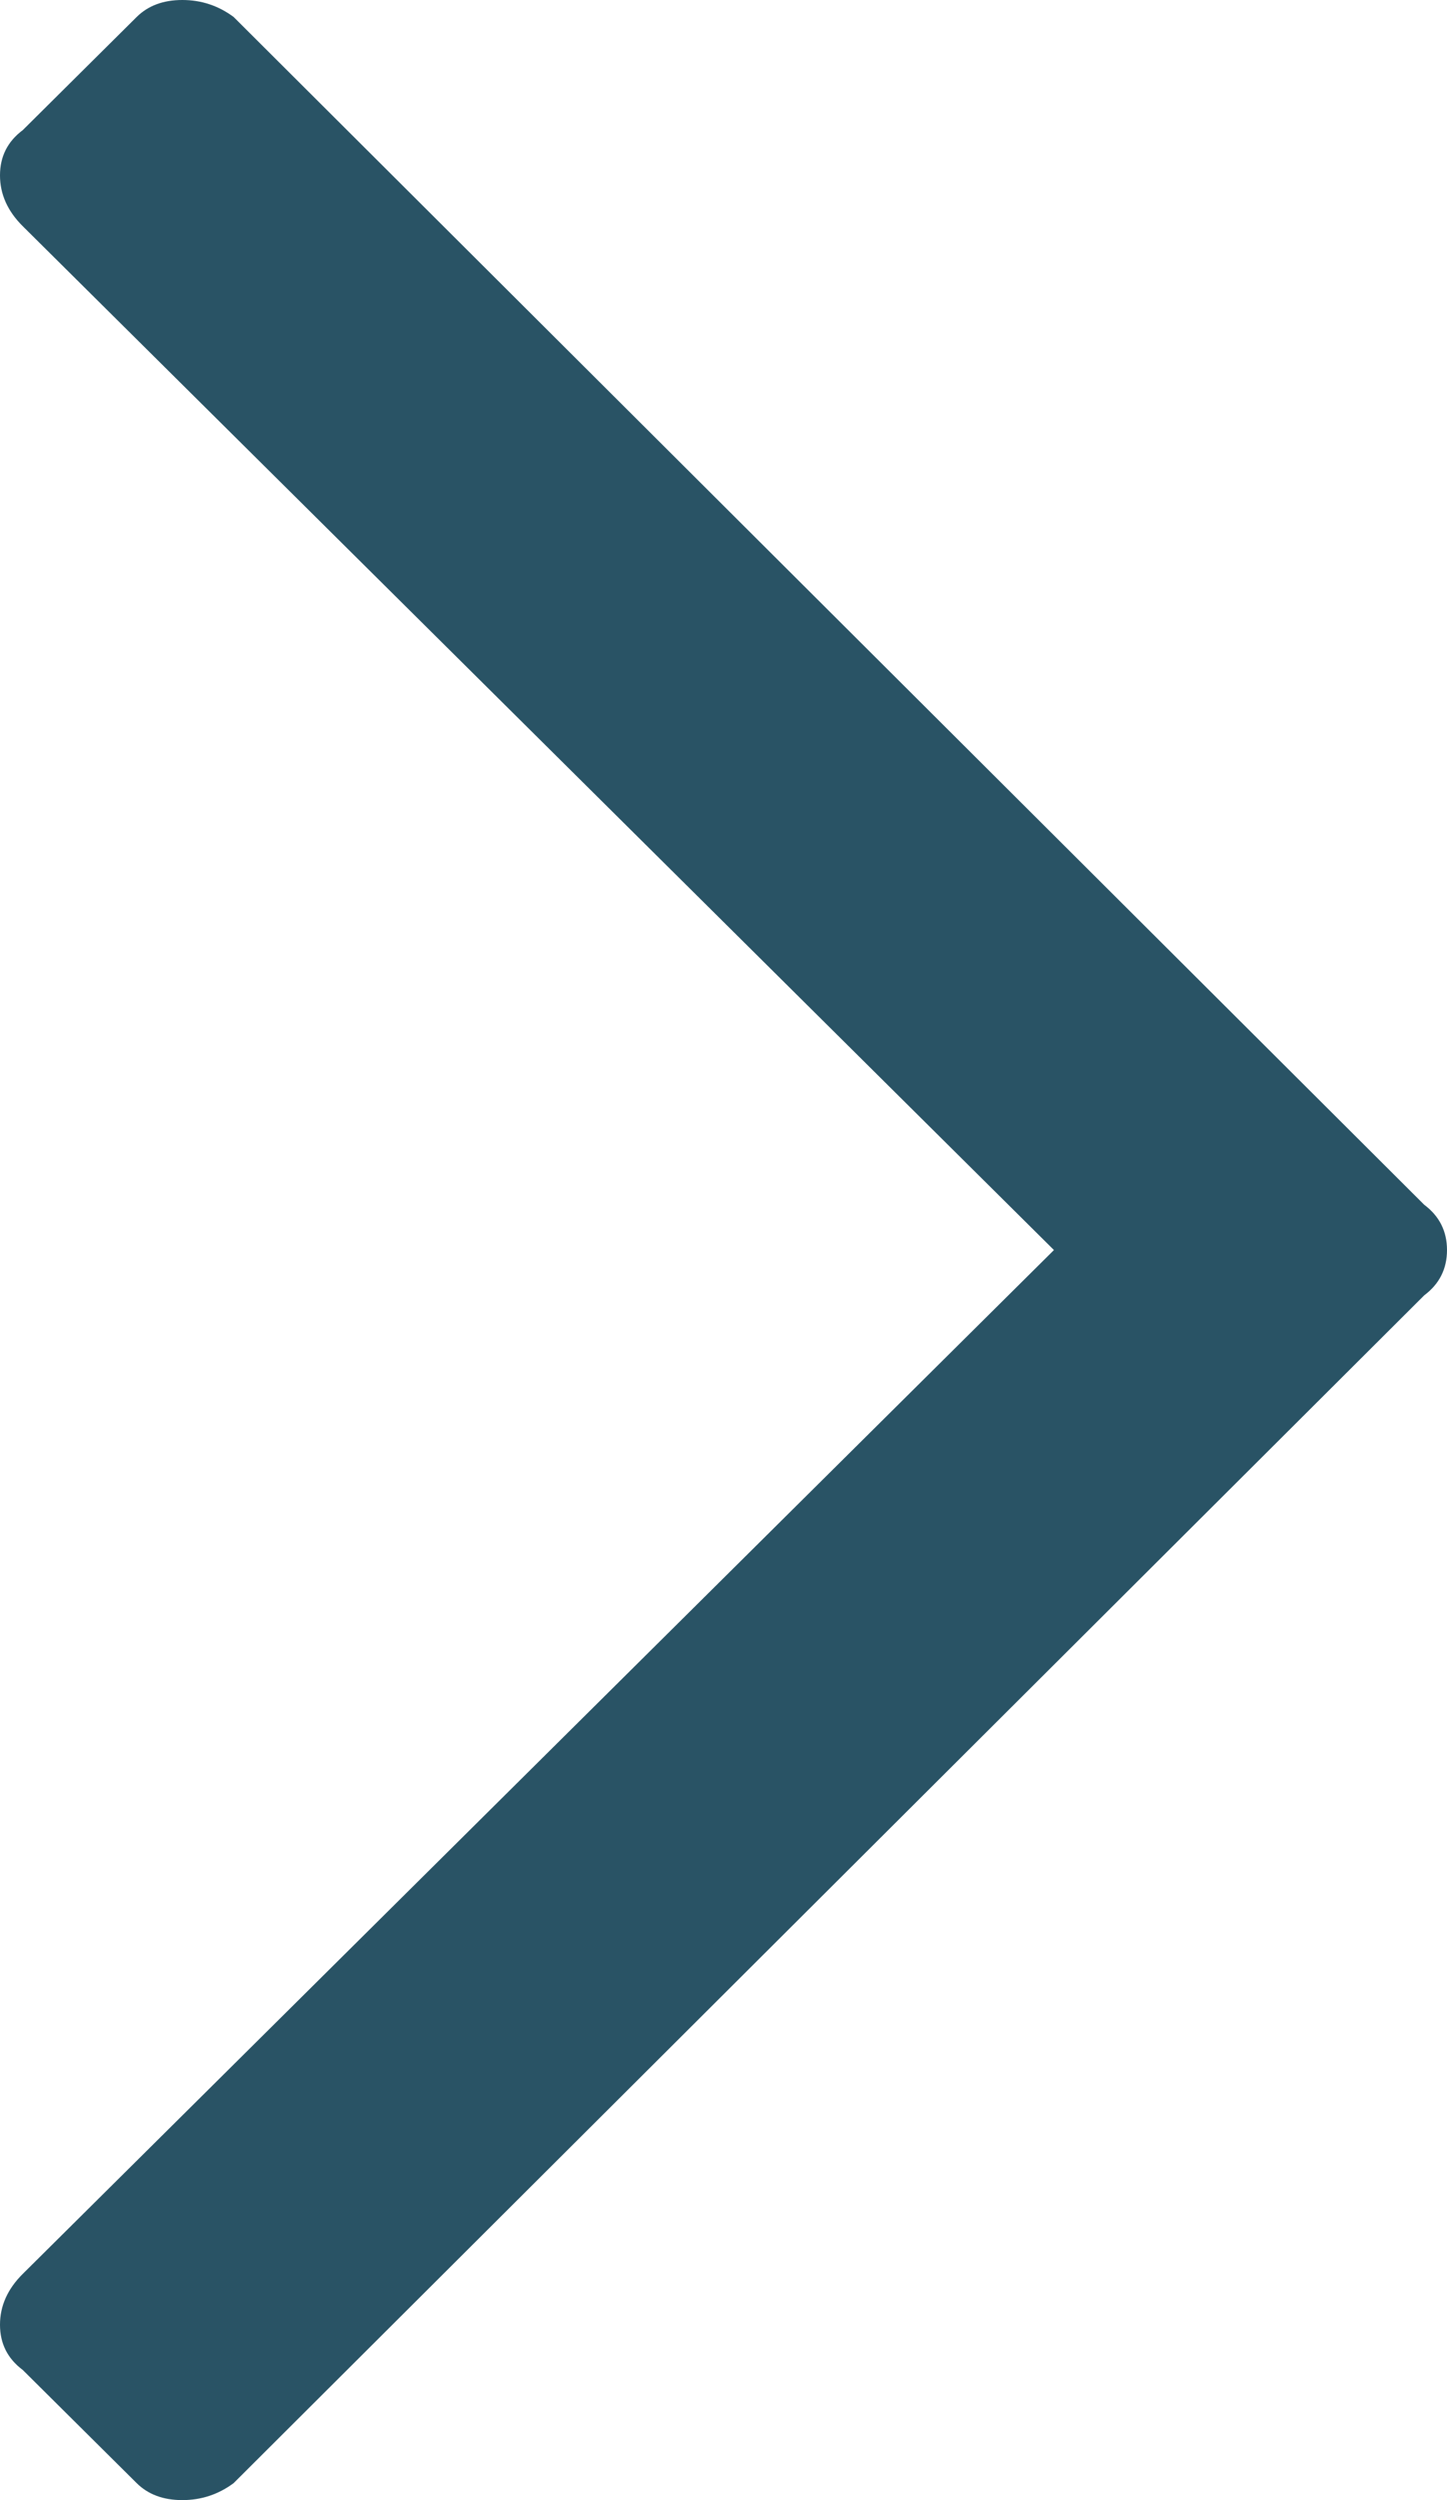 <svg xmlns="http://www.w3.org/2000/svg" width="11" height="19" viewBox="0 0 11 19">
  <path fill="#295365" d="M32.614,36 C32.759,36 32.874,35.957 32.961,35.871 L32.961,35.871 L33.827,35.011 C33.942,34.925 34,34.811 34,34.667 C34,34.524 33.942,34.395 33.827,34.281 L33.827,34.281 L25.988,26.5 L33.827,18.719 C33.942,18.605 34,18.476 34,18.333 C34,18.189 33.942,18.075 33.827,17.989 L33.827,17.989 L32.961,17.129 C32.874,17.043 32.759,17 32.614,17 C32.47,17 32.34,17.043 32.224,17.129 L32.224,17.129 L23.173,26.156 C23.058,26.242 23,26.357 23,26.5 C23,26.643 23.058,26.758 23.173,26.844 L23.173,26.844 L32.224,35.871 C32.34,35.957 32.47,36 32.614,36 Z" transform="matrix(-1 0 0 1 34 -17)"/>
</svg>
